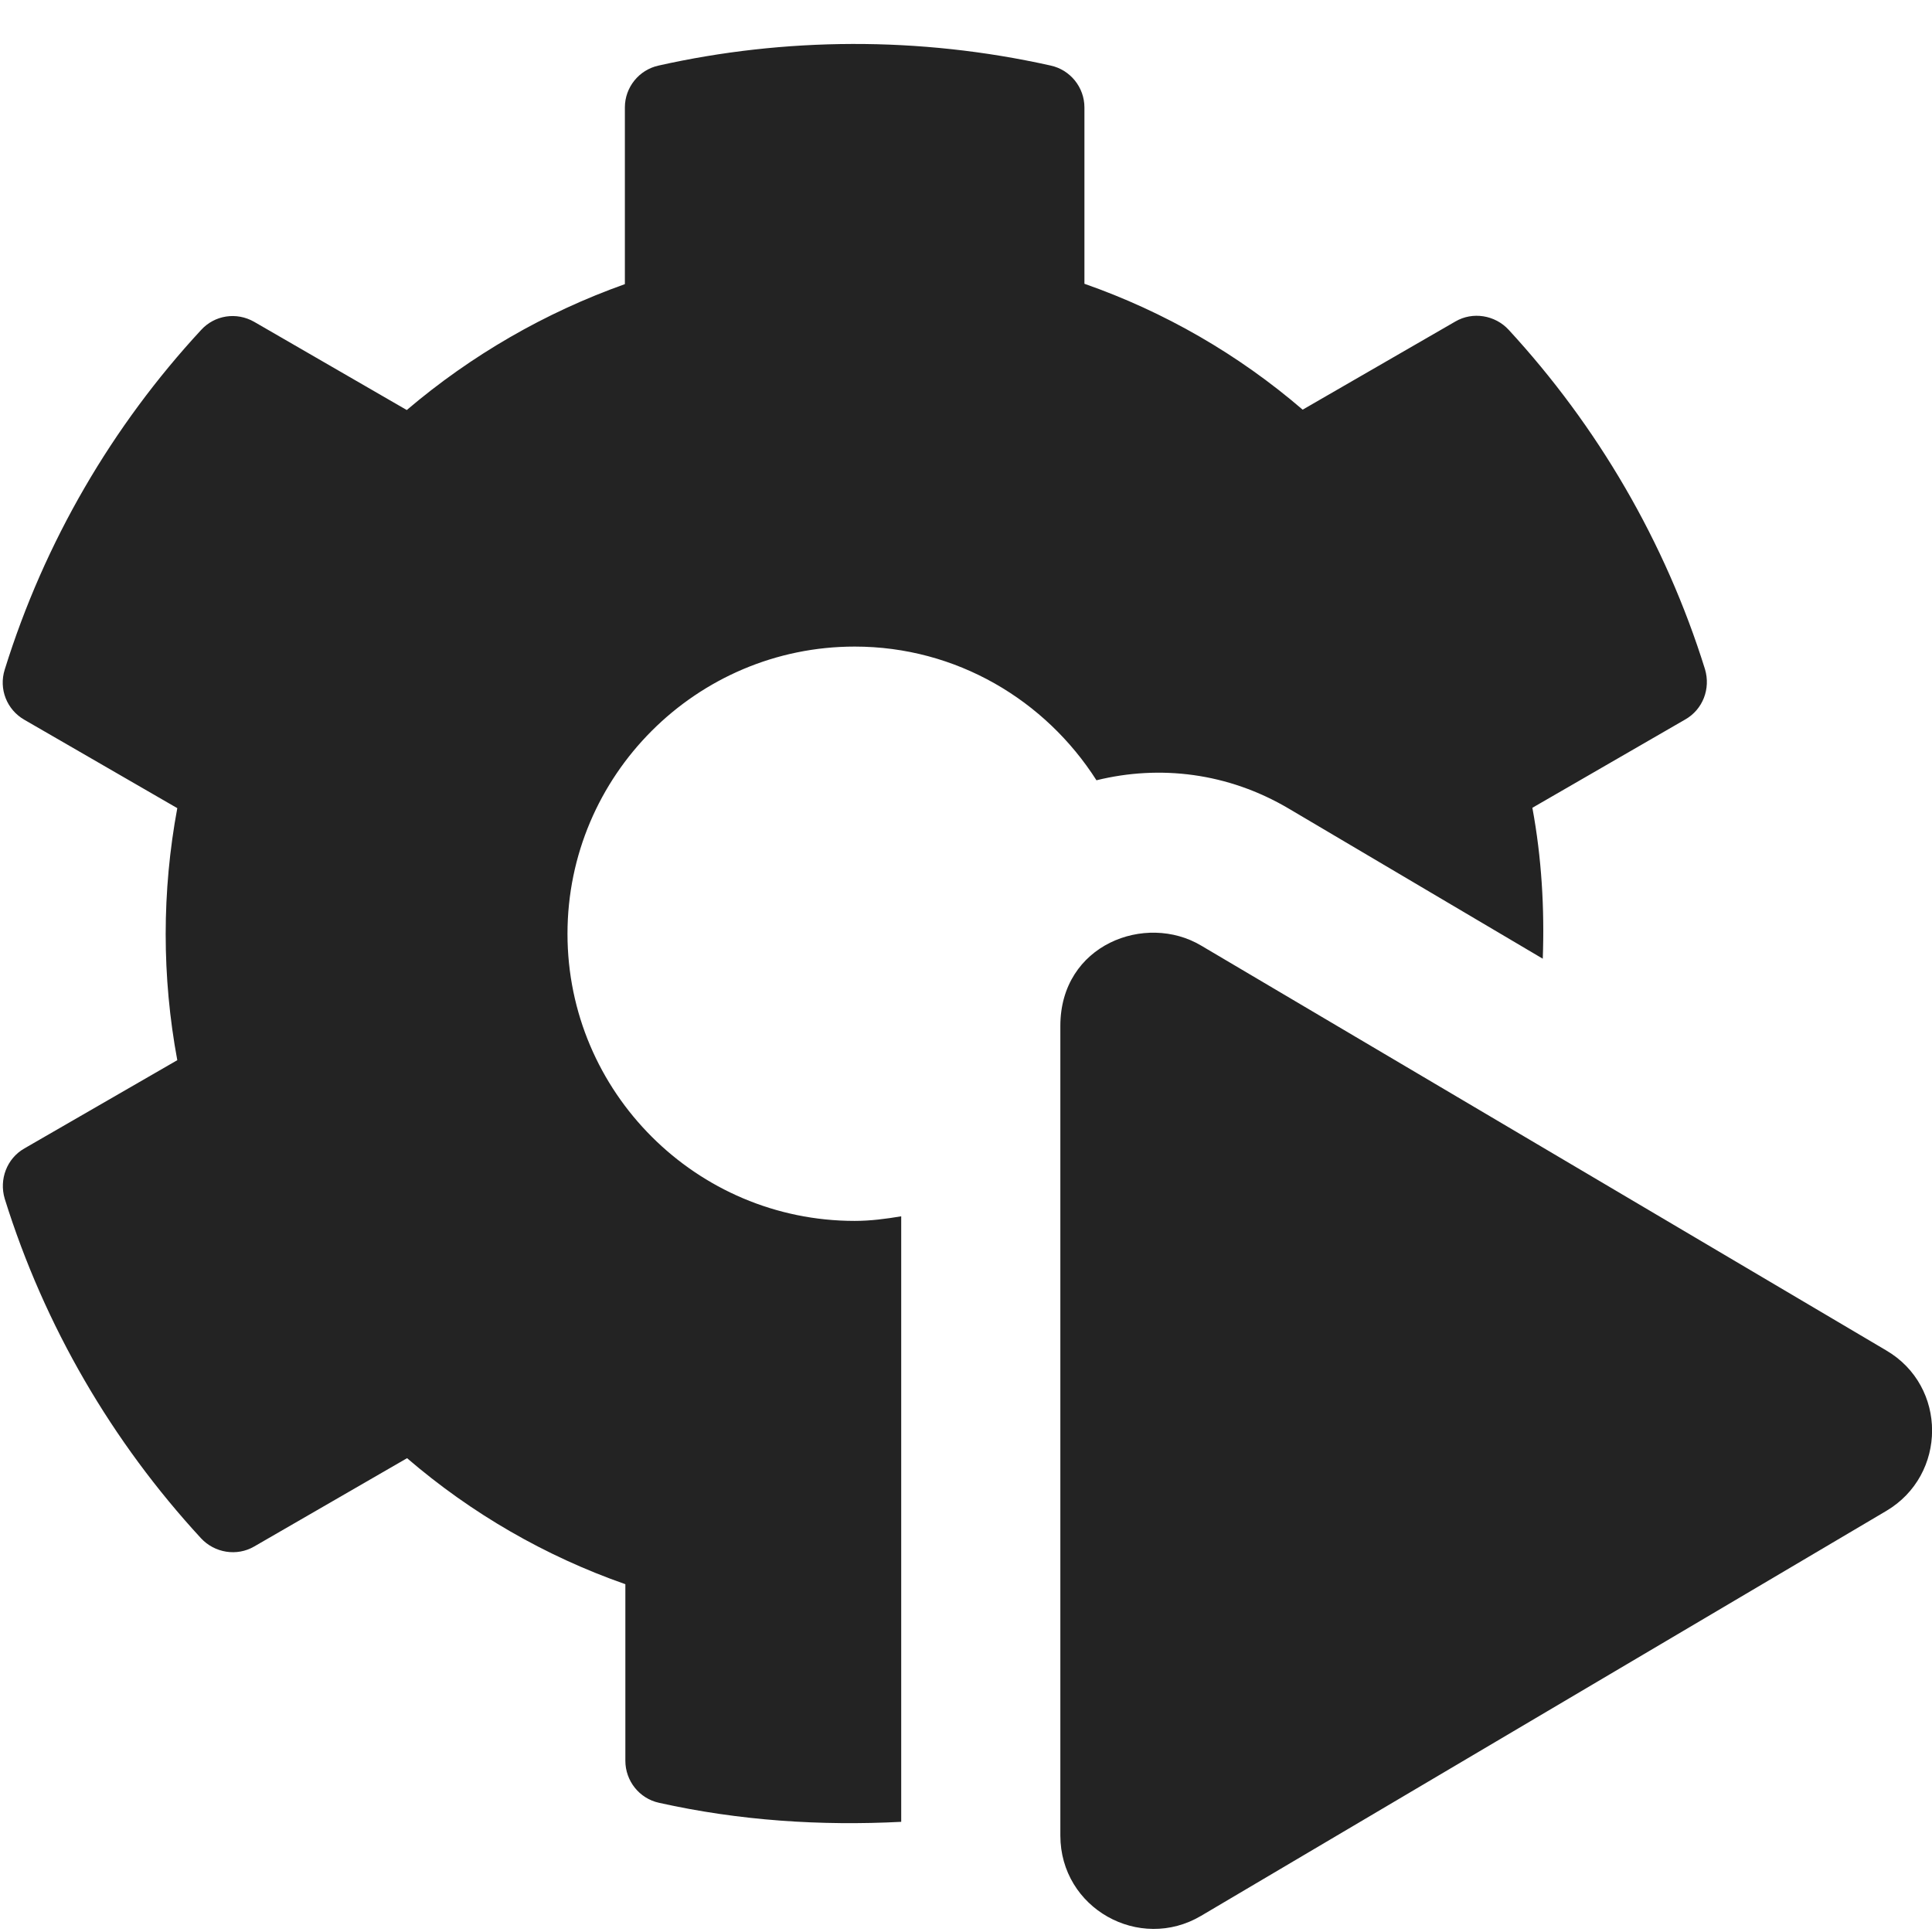 <?xml version="1.0" encoding="UTF-8" standalone="no"?>
<!-- Created with Inkscape (http://www.inkscape.org/) -->

<svg
   xmlns:dc="http://purl.org/dc/elements/1.1/"
   xmlns:cc="http://creativecommons.org/ns#"
   xmlns:rdf="http://www.w3.org/1999/02/22-rdf-syntax-ns#"
   xmlns:svg="http://www.w3.org/2000/svg"
   xmlns="http://www.w3.org/2000/svg"
   xmlns:sodipodi="http://sodipodi.sourceforge.net/DTD/sodipodi-0.dtd"
   xmlns:inkscape="http://www.inkscape.org/namespaces/inkscape"
   width="32"
   height="32"
   viewBox="0 0 8.467 8.467"
   version="1.1"
   id="svg8"
   inkscape:version="0.92.5 (2060ec1f9f, 2020-04-08)"
   sodipodi:docname="automation-sd.svg">
  <defs
     id="defs2">
    <style
       id="style1399">.cls-1{fill:#e3e3e3;}</style>
    <style
       id="style1399-4">.cls-1{fill:#e3e3e3;}</style>
    <style
       id="style1399-8">.cls-1{fill:#e3e3e3;}</style>
    <style
       id="style1399-4-5">.cls-1{fill:#e3e3e3;}</style>
    <style
       id="style1399-0">.cls-1{fill:#e3e3e3;}</style>
    <style
       id="style854">.cls-1{fill:#e3e3e3;}</style>
    <style
       id="style1399-84">.cls-1{fill:#e3e3e3;}</style>
    <style
       id="style1399-4-8">.cls-1{fill:#e3e3e3;}</style>
    <style
       id="style1399-8-10">.cls-1{fill:#e3e3e3;}</style>
    <style
       id="style1399-4-5-3">.cls-1{fill:#e3e3e3;}</style>
    <style
       id="style1399-0-0">.cls-1{fill:#e3e3e3;}</style>
    <style
       id="style1399-5">.cls-1{fill:#e3e3e3;}</style>
    <style
       id="style1399-4-6">.cls-1{fill:#e3e3e3;}</style>
    <style
       id="style1399-8-1">.cls-1{fill:#e3e3e3;}</style>
    <style
       id="style1399-4-5-1">.cls-1{fill:#e3e3e3;}</style>
    <style
       id="style1399-0-5">.cls-1{fill:#e3e3e3;}</style>
    <style
       id="style1257">.cls-1{fill:#e3e3e3;}</style>
    <style
       id="style1387">.cls-1{fill:#e3e3e3;}</style>
    <style
       id="style1399-59">.cls-1{fill:#e3e3e3;}</style>
  </defs>
  <sodipodi:namedview
     id="base"
     pagecolor="#ffffff"
     bordercolor="#666666"
     borderopacity="1.0"
     inkscape:pageopacity="0.0"
     inkscape:pageshadow="2"
     inkscape:zoom="2.828427"
     inkscape:cx="-52.104609"
     inkscape:cy="49.374787"
     inkscape:document-units="mm"
     inkscape:current-layer="svg8"
     showgrid="false"
     units="px"
     inkscape:window-width="1920"
     inkscape:window-height="1043"
     inkscape:window-x="0"
     inkscape:window-y="120"
     inkscape:window-maximized="1"
     inkscape:snap-bbox="true"
     inkscape:bbox-paths="true"
     inkscape:bbox-nodes="true"
     inkscape:snap-bbox-edge-midpoints="true"
     inkscape:snap-bbox-midpoints="true"
     inkscape:snap-nodes="true"
     inkscape:snap-others="true"
     inkscape:snap-object-midpoints="true"
     inkscape:snap-page="true">
    <sodipodi:guide
       position="8.467,0"
       orientation="-32,0"
       id="guide854"
       inkscape:locked="false" />
    <sodipodi:guide
       position="8.467,8.467"
       orientation="0,-32"
       id="guide856"
       inkscape:locked="false" />
    <sodipodi:guide
       position="0,8.467"
       orientation="32,0"
       id="guide858"
       inkscape:locked="false" />
  </sodipodi:namedview>
  <path
     style="fill:#232323;fill-opacity:1;stroke-width:0.059"
     d="M 14.094 0.727 C 13.004 0.73 11.928 0.852 10.893 1.084 C 10.566 1.155 10.334 1.445 10.334 1.777 L 10.334 4.699 C 9.016 5.168 7.795 5.873 6.727 6.781 L 4.203 5.322 C 3.912 5.156 3.55 5.21 3.324 5.459 C 1.858 7.044 0.737 8.955 0.078 11.074 C -0.023 11.395 0.113 11.738 0.404 11.904 L 2.932 13.365 C 2.676 14.742 2.676 16.156 2.932 17.533 L 0.404 18.992 C 0.113 19.158 -0.017 19.504 0.078 19.824 C 0.737 21.938 1.858 23.849 3.324 25.439 C 3.55 25.683 3.918 25.742 4.203 25.576 L 6.732 24.115 C 7.795 25.029 9.018 25.736 10.342 26.199 L 10.342 29.119 C 10.342 29.451 10.572 29.743 10.898 29.814 C 12.231 30.112 13.581 30.197 14.904 30.129 L 14.904 20.115 C 14.652 20.157 14.398 20.191 14.135 20.191 C 11.517 20.191 9.385 18.061 9.385 15.443 C 9.385 12.826 11.517 10.693 14.135 10.693 C 15.818 10.693 17.289 11.58 18.133 12.904 C 19.181 12.646 20.308 12.778 21.314 13.373 L 25.514 15.855 C 25.544 15.021 25.495 14.184 25.342 13.359 L 27.871 11.898 C 28.162 11.732 28.292 11.389 28.197 11.068 C 27.538 8.955 26.415 7.044 24.949 5.453 C 24.724 5.21 24.355 5.15 24.07 5.316 L 21.543 6.775 C 20.48 5.861 19.257 5.156 17.934 4.693 L 17.934 1.777 C 17.934 1.445 17.701 1.155 17.375 1.084 C 16.286 0.841 15.183 0.724 14.094 0.727 z "
     transform="scale(0.265)"
     id="path818" />
  <path
     id="path1429"
     d="M 8.266,5.918 5.264,4.144 C 5.021,3.999 4.647,4.139 4.647,4.496 v 3.548 c 0,0.32 0.347,0.512 0.617,0.352 L 8.266,6.622 c 0.268,-0.158 0.269,-0.547 0,-0.704 z"
     inkscape:connector-curvature="0"
     style="fill:#232323;fill-opacity:1;stroke-width:0.009" />
</svg>
